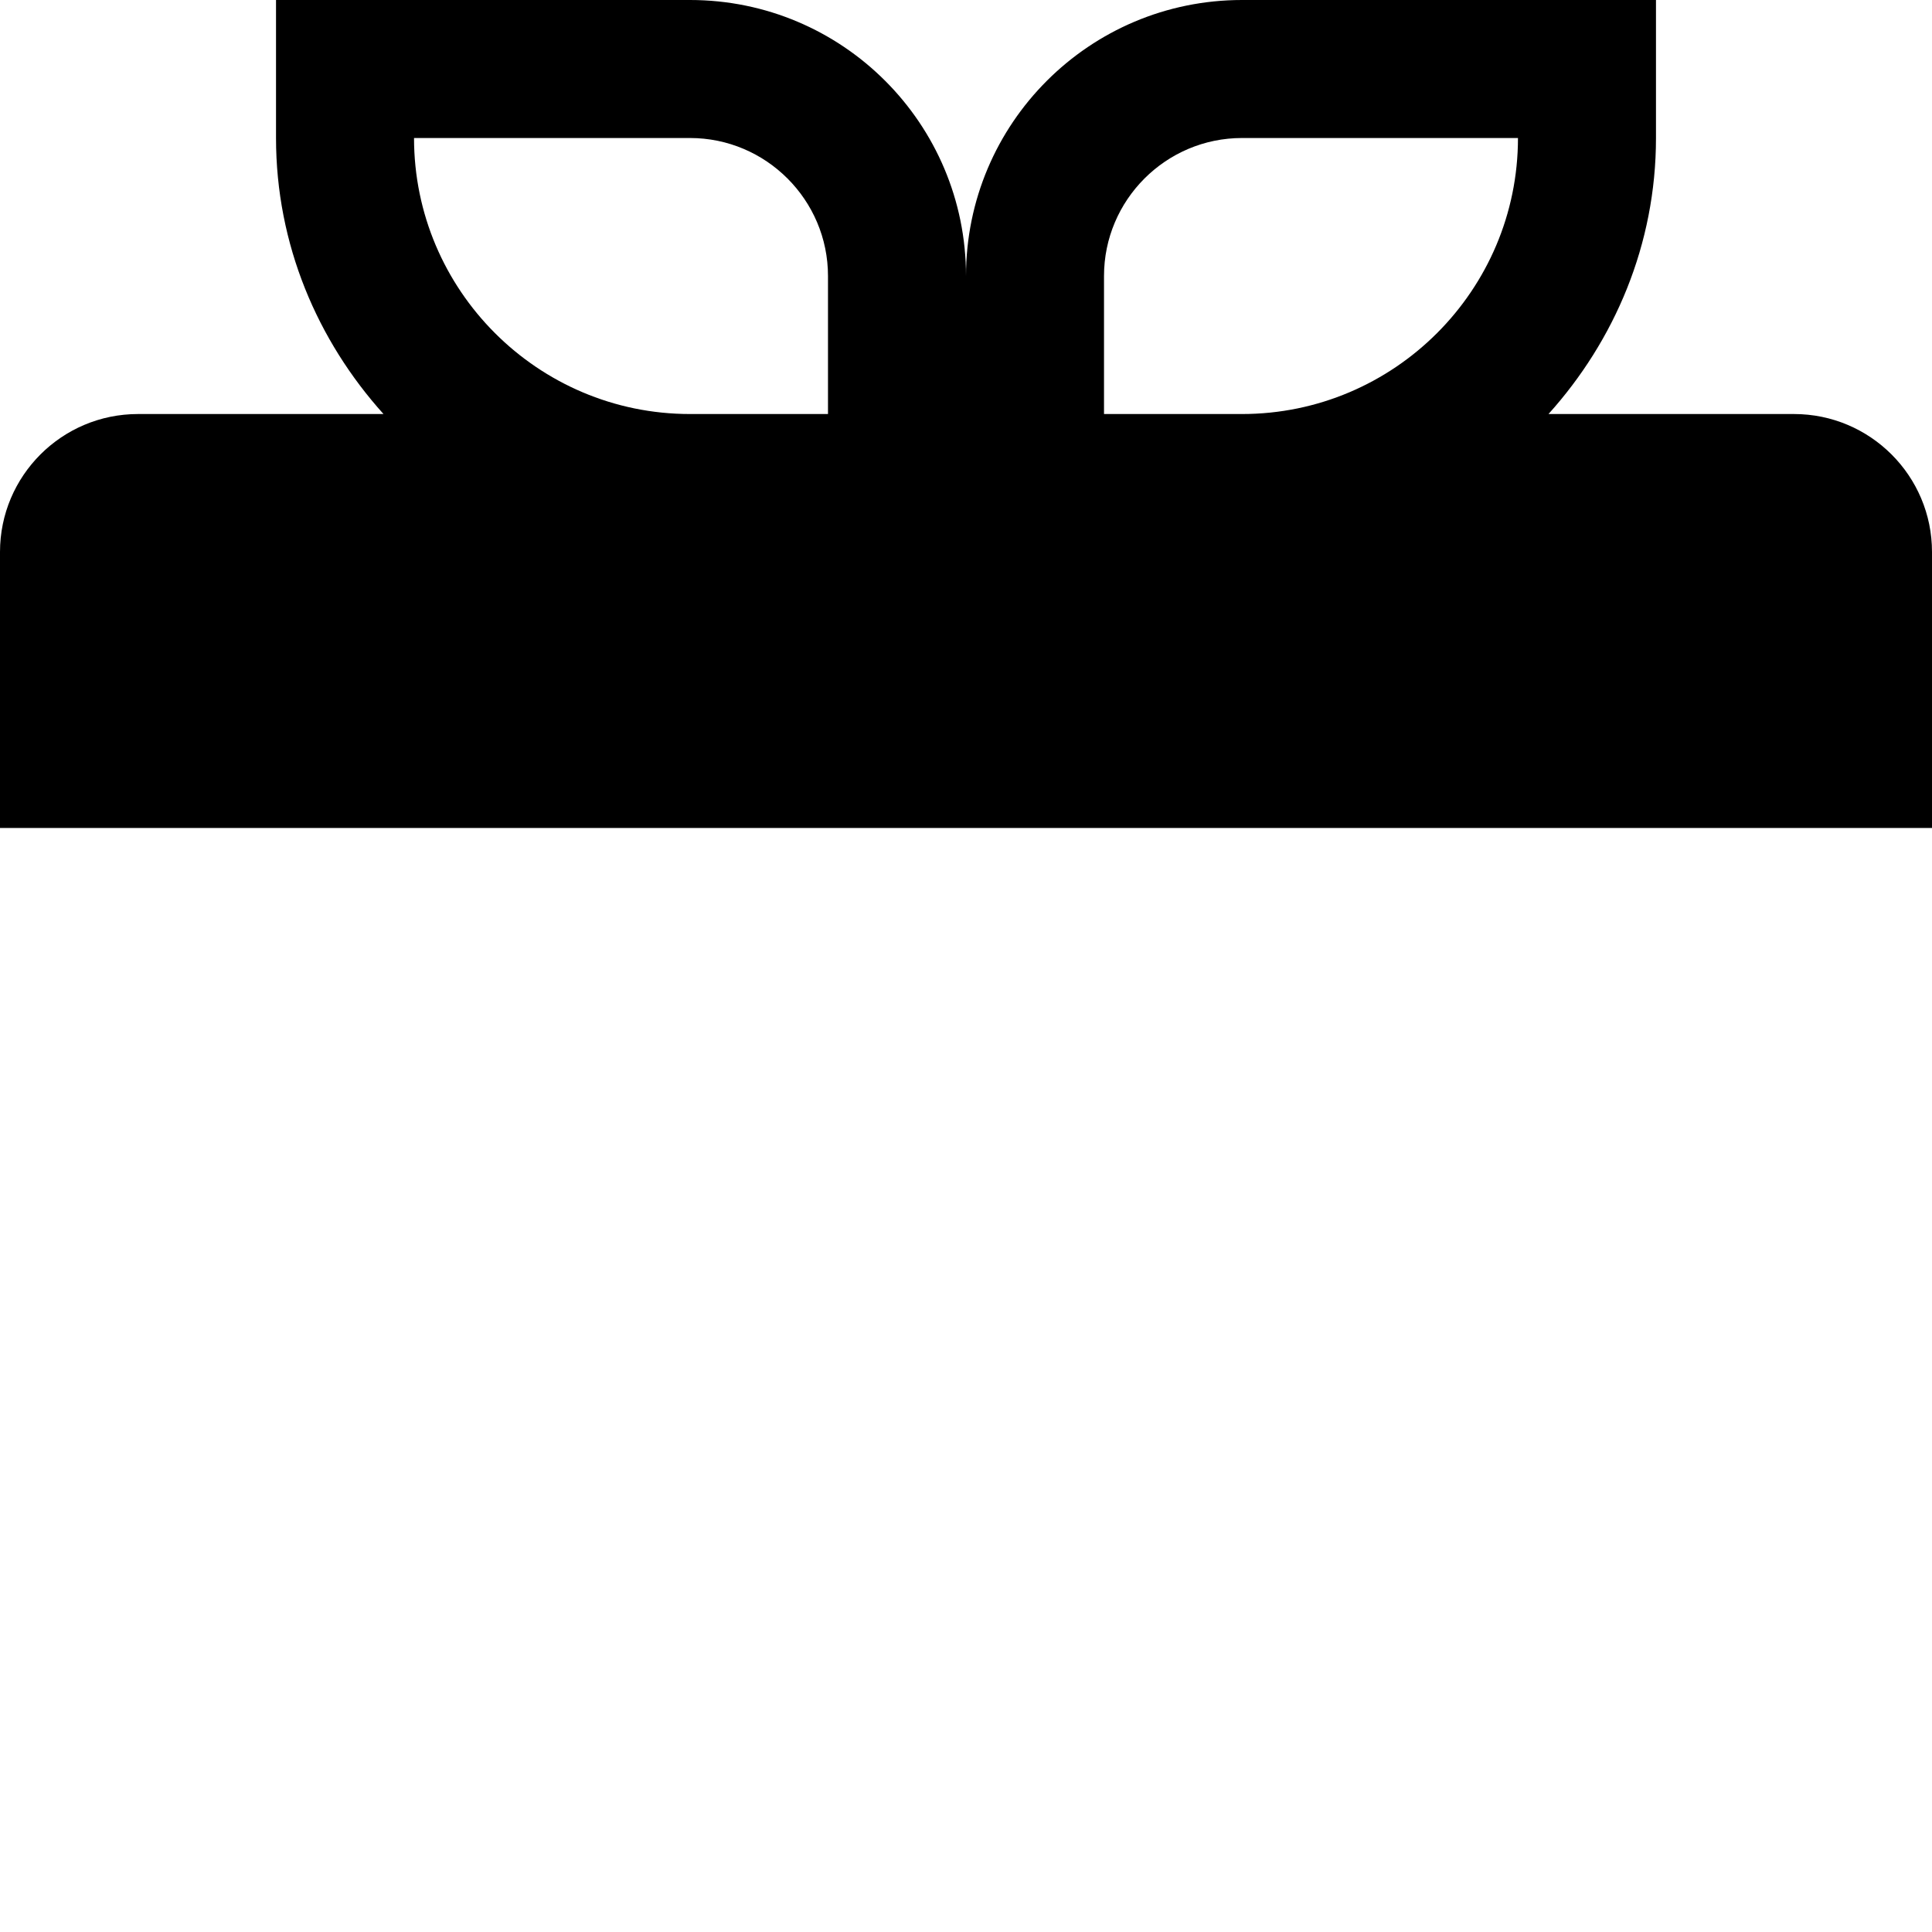 <?xml version="1.0"?>
	<svg xmlns="http://www.w3.org/2000/svg" 
		width="30" 
		height="30" 
		viewbox="0 0 30 30" 
		code="80696" 
		 transform=""
		><path d="M27.857 6.429L24.045 6.429C25.071 5.289 25.714 3.797 25.714 2.143L25.714 0 19.286 0C16.918 0 15 1.918 15 4.286 15 1.918 13.082 0 10.714 0L4.286 0 4.286 2.143C4.286 3.797 4.929 5.289 5.955 6.429L2.143 6.429C0.96 6.429 0 7.389 0 8.571L0 12.857 30 12.857 30 8.571C30 7.389 29.04 6.429 27.857 6.429ZM12.857 6.429L10.714 6.429C8.351 6.429 6.429 4.506 6.429 2.143L10.714 2.143C11.895 2.143 12.857 3.105 12.857 4.286L12.857 6.429ZM19.286 6.429L17.143 6.429 17.143 4.286C17.143 3.105 18.105 2.143 19.286 2.143L23.571 2.143C23.571 4.506 21.649 6.429 19.286 6.429Z"/>
	</svg>
	